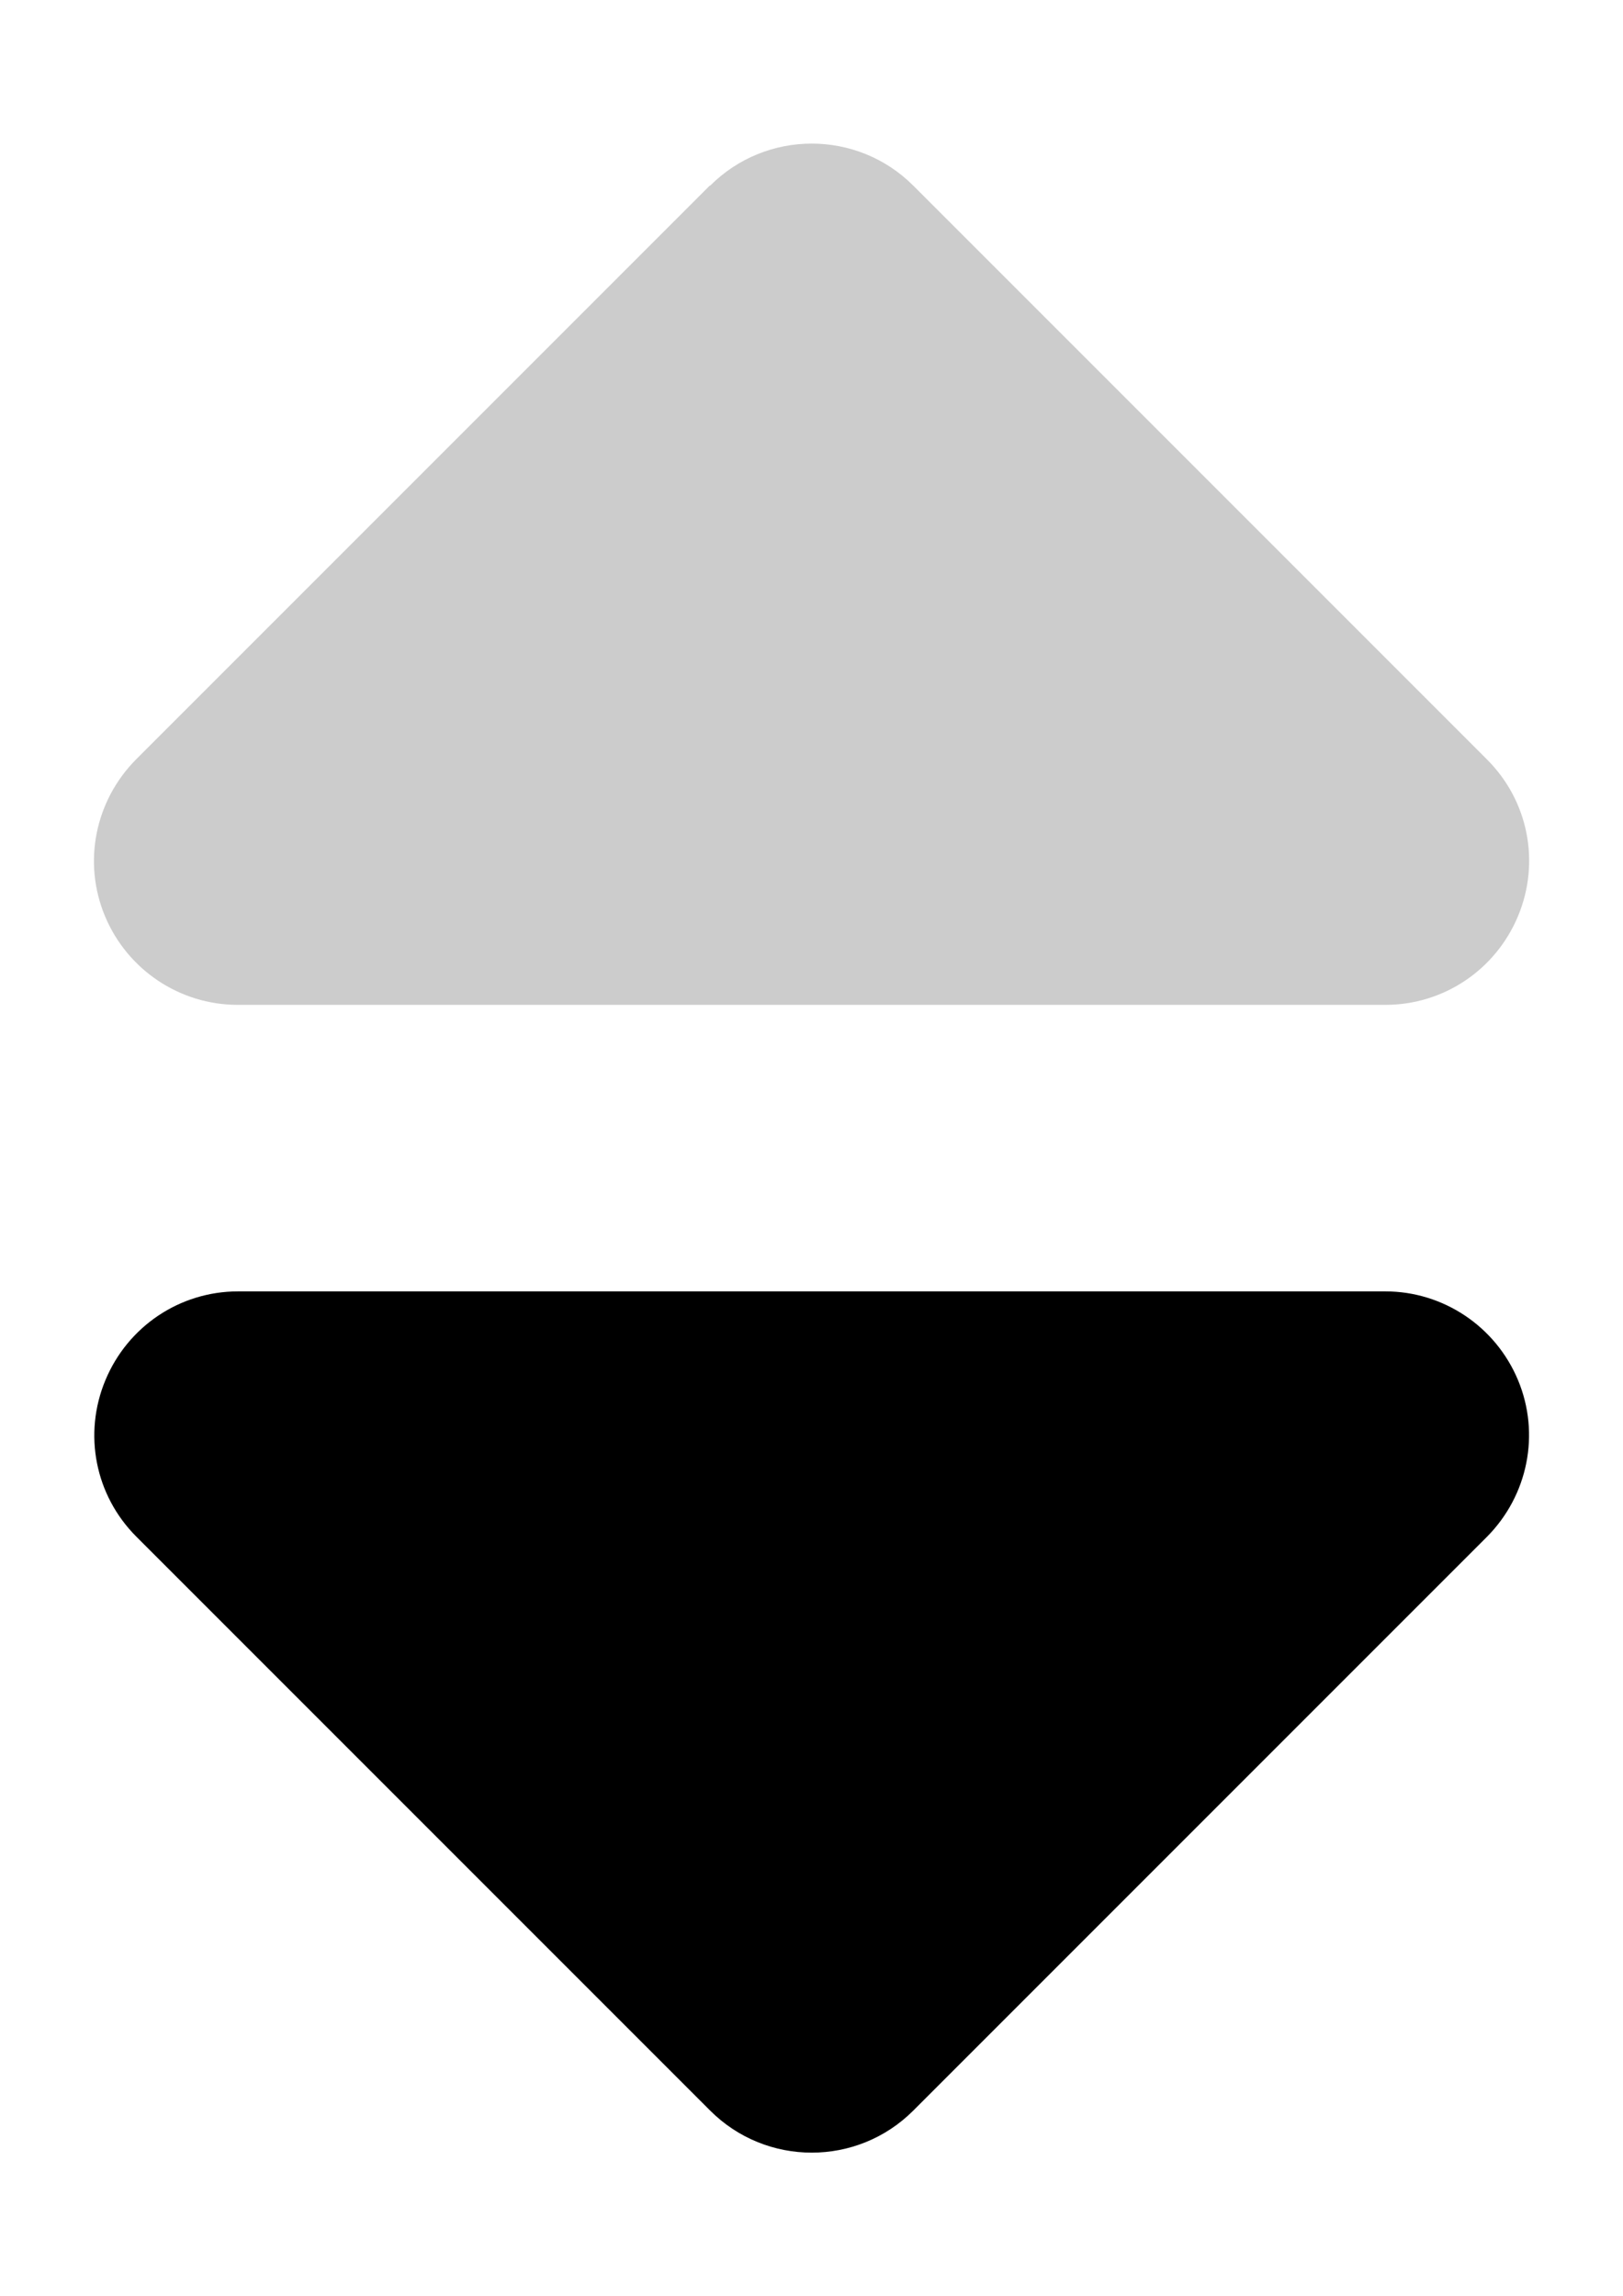 <?xml version="1.0" encoding="utf-8"?>
<!-- Generator: Adobe Illustrator 16.0.3, SVG Export Plug-In . SVG Version: 6.00 Build 0)  -->
<!DOCTYPE svg PUBLIC "-//W3C//DTD SVG 1.0//EN" "http://www.w3.org/TR/2001/REC-SVG-20010904/DTD/svg10.dtd">
<svg version="1.0" id="Layer_1" xmlns="http://www.w3.org/2000/svg" xmlns:xlink="http://www.w3.org/1999/xlink" x="0px" y="0px"
	 width="595.281px" height="841.89px" viewBox="0 0 595.281 841.89" enable-background="new 0 0 595.281 841.89"
	 xml:space="preserve">
<path fill="#CCCCCC" d="M260.479,68.075c20.554-20.554,53.933-20.554,74.488,0l210.473,210.473
	c15.127,15.127,19.566,37.655,11.346,57.387c-8.223,19.731-27.295,32.557-48.672,32.557H87.167
	c-21.211,0-40.45-12.826-48.672-32.557c-8.221-19.732-3.617-42.259,11.346-57.387L260.314,68.075H260.479z"/>
<path d="M260.479,773.98L50.006,563.507c-15.127-15.127-19.567-37.654-11.346-57.387s27.296-32.557,48.672-32.557h420.781
	c21.211,0,40.449,12.824,48.672,32.557c8.221,19.732,3.617,42.26-11.346,57.387L334.966,773.98
	C314.412,794.535,281.033,794.535,260.479,773.98z"/>
</svg>
